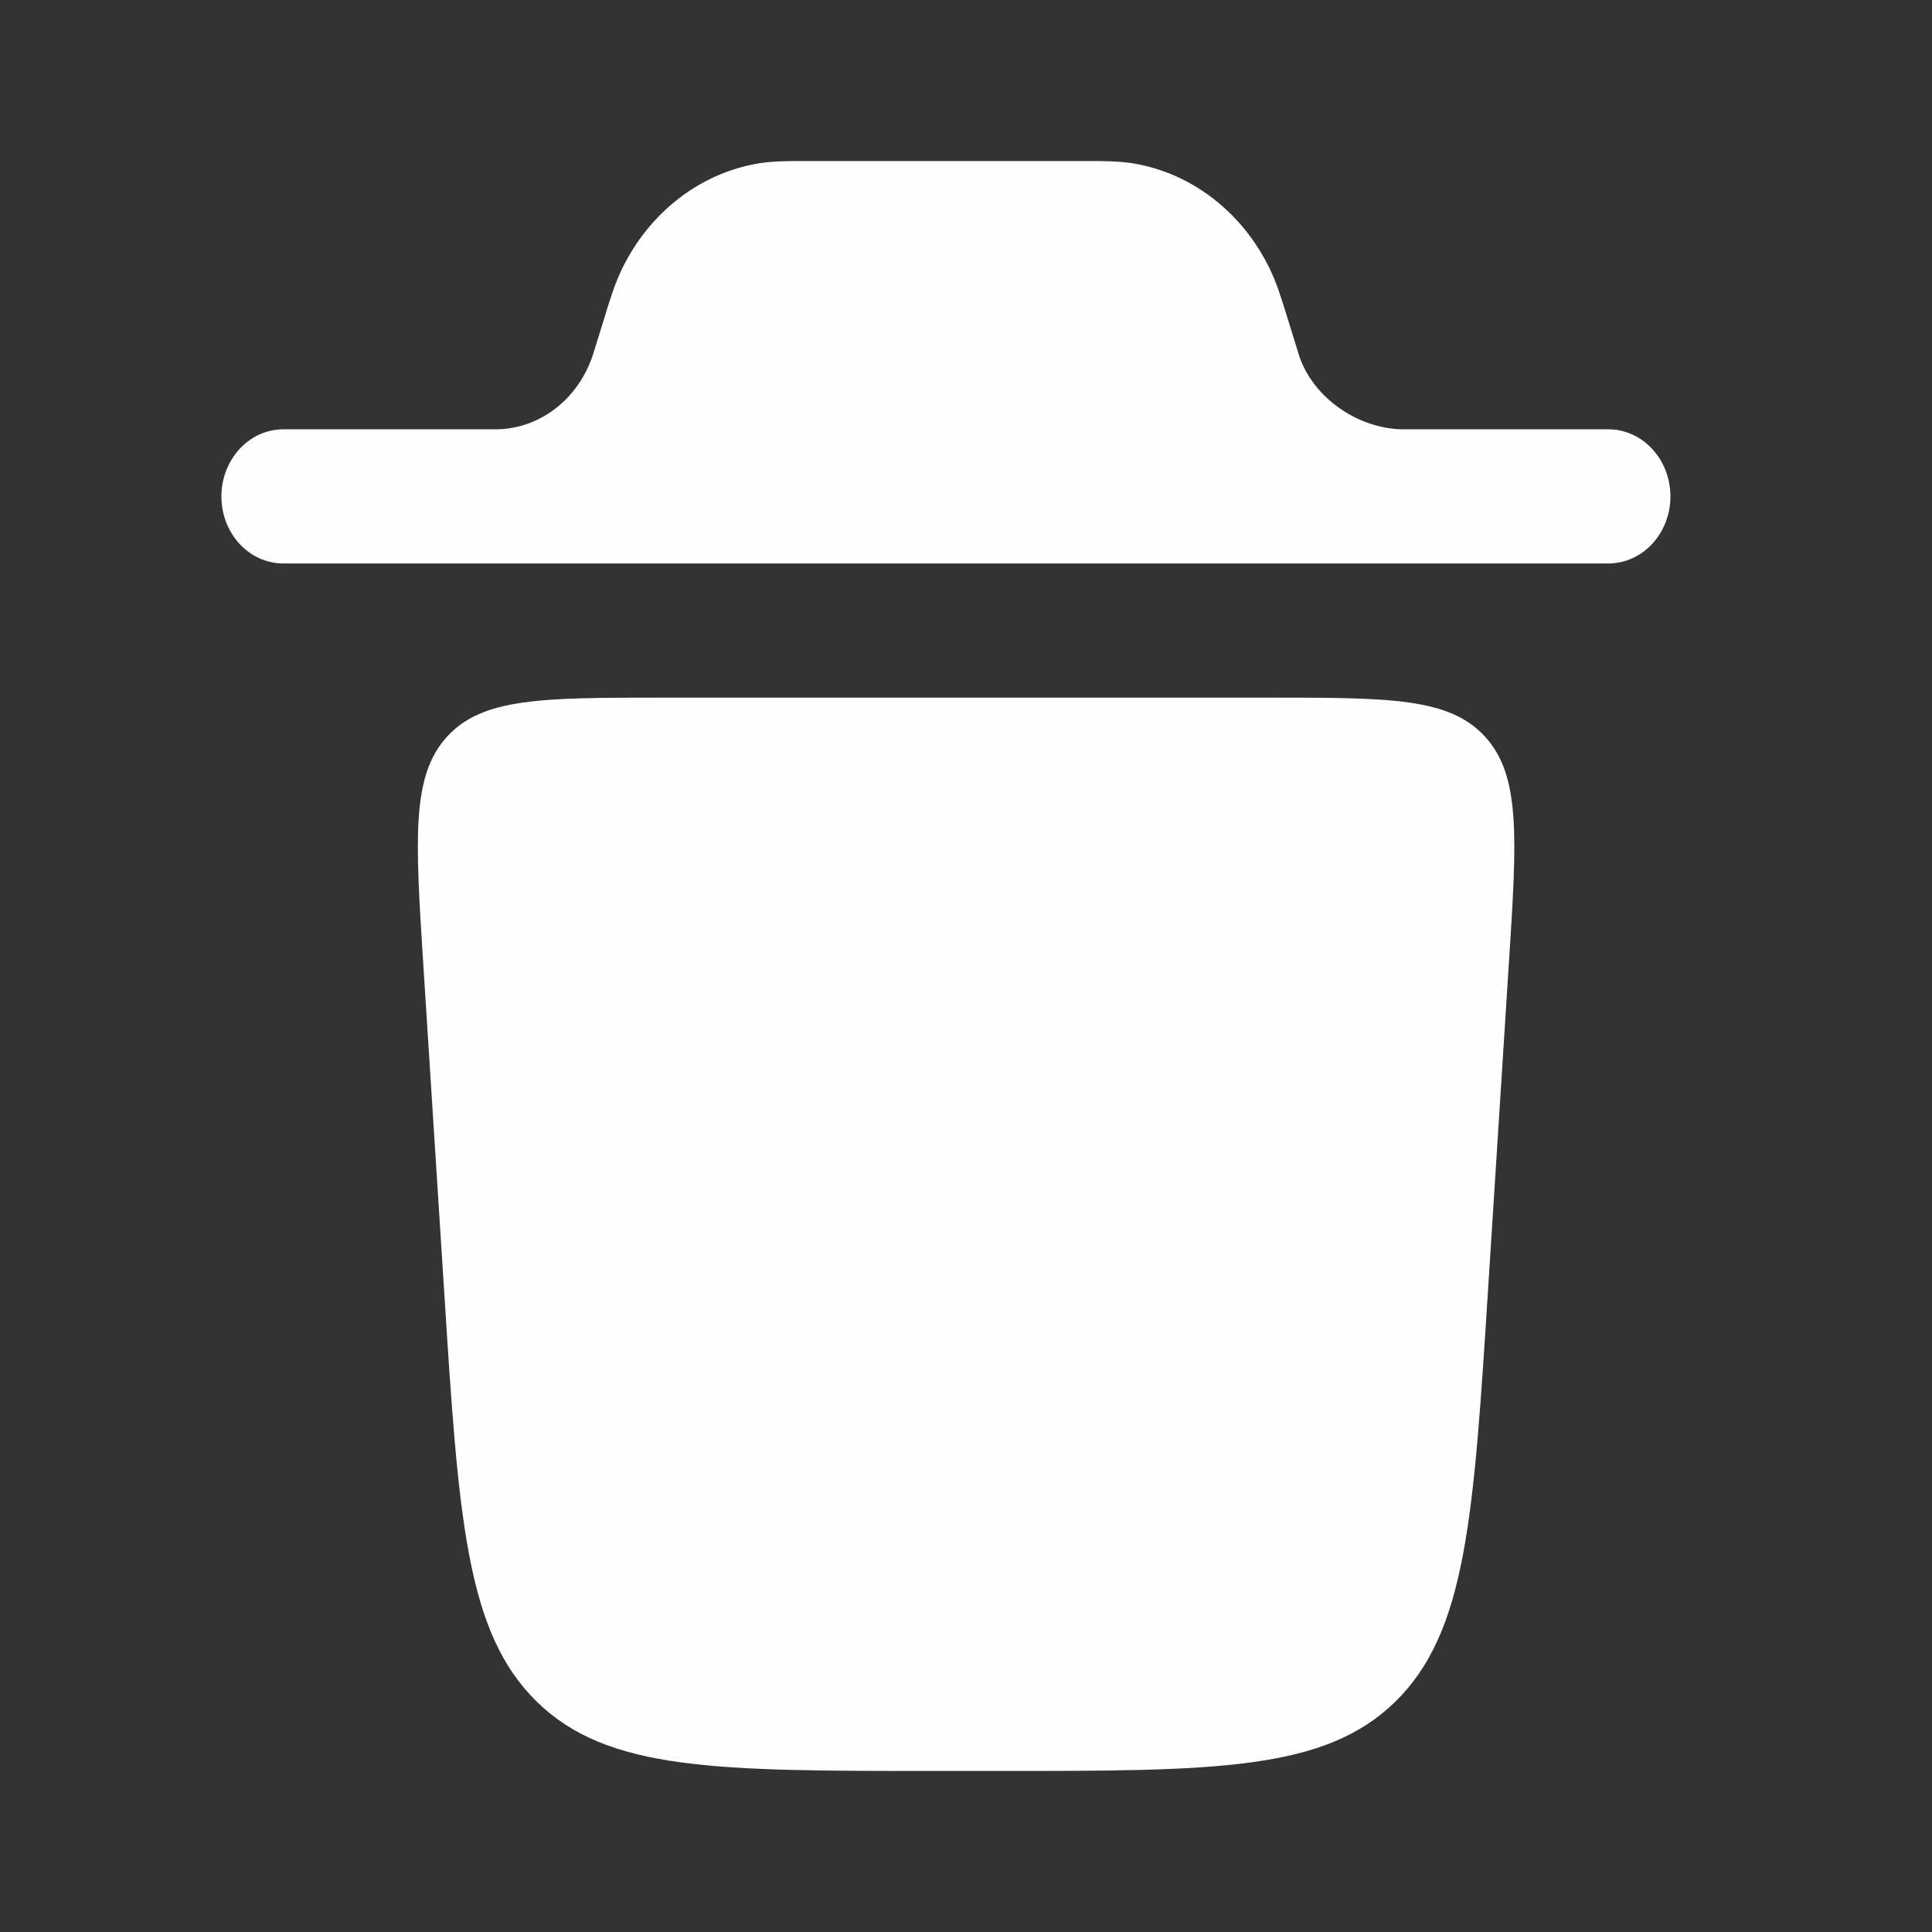 <svg width="20" height="20" viewBox="0 0 20 20" fill="none" xmlns="http://www.w3.org/2000/svg">
<rect x="0" y="0" width="20" height="20" fill="#333333" stroke="none"/>
<path d="M2.292 5.139C2.292 4.756 2.579 4.444 2.934 4.444H5.155C5.596 4.432 5.985 4.129 6.135 3.681L6.16 3.602L6.256 3.292C6.314 3.102 6.365 2.936 6.437 2.788C6.719 2.203 7.24 1.797 7.843 1.693C7.996 1.667 8.157 1.667 8.343 1.667H11.241C11.427 1.667 11.588 1.667 11.741 1.693C12.344 1.797 12.866 2.203 13.147 2.788C13.219 2.936 13.269 3.102 13.328 3.292L13.424 3.602L13.448 3.681C13.598 4.129 14.065 4.433 14.507 4.444H16.648C17.004 4.444 17.292 4.755 17.292 5.139C17.292 5.523 17.004 5.833 16.649 5.833H2.934C2.579 5.833 2.292 5.523 2.292 5.139ZM9.673 18.333H10.329C12.584 18.333 13.712 18.333 14.446 17.614C15.179 16.894 15.254 15.714 15.404 13.355L15.621 9.954C15.703 8.673 15.743 8.033 15.375 7.628C15.007 7.222 14.386 7.222 13.143 7.222H6.859C5.616 7.222 4.994 7.222 4.626 7.628C4.259 8.033 4.299 8.673 4.38 9.954L4.597 13.354C4.747 15.715 4.822 16.894 5.555 17.614C6.288 18.333 7.417 18.333 9.673 18.333Z" fill="#FFFEFE"/>
</svg>
